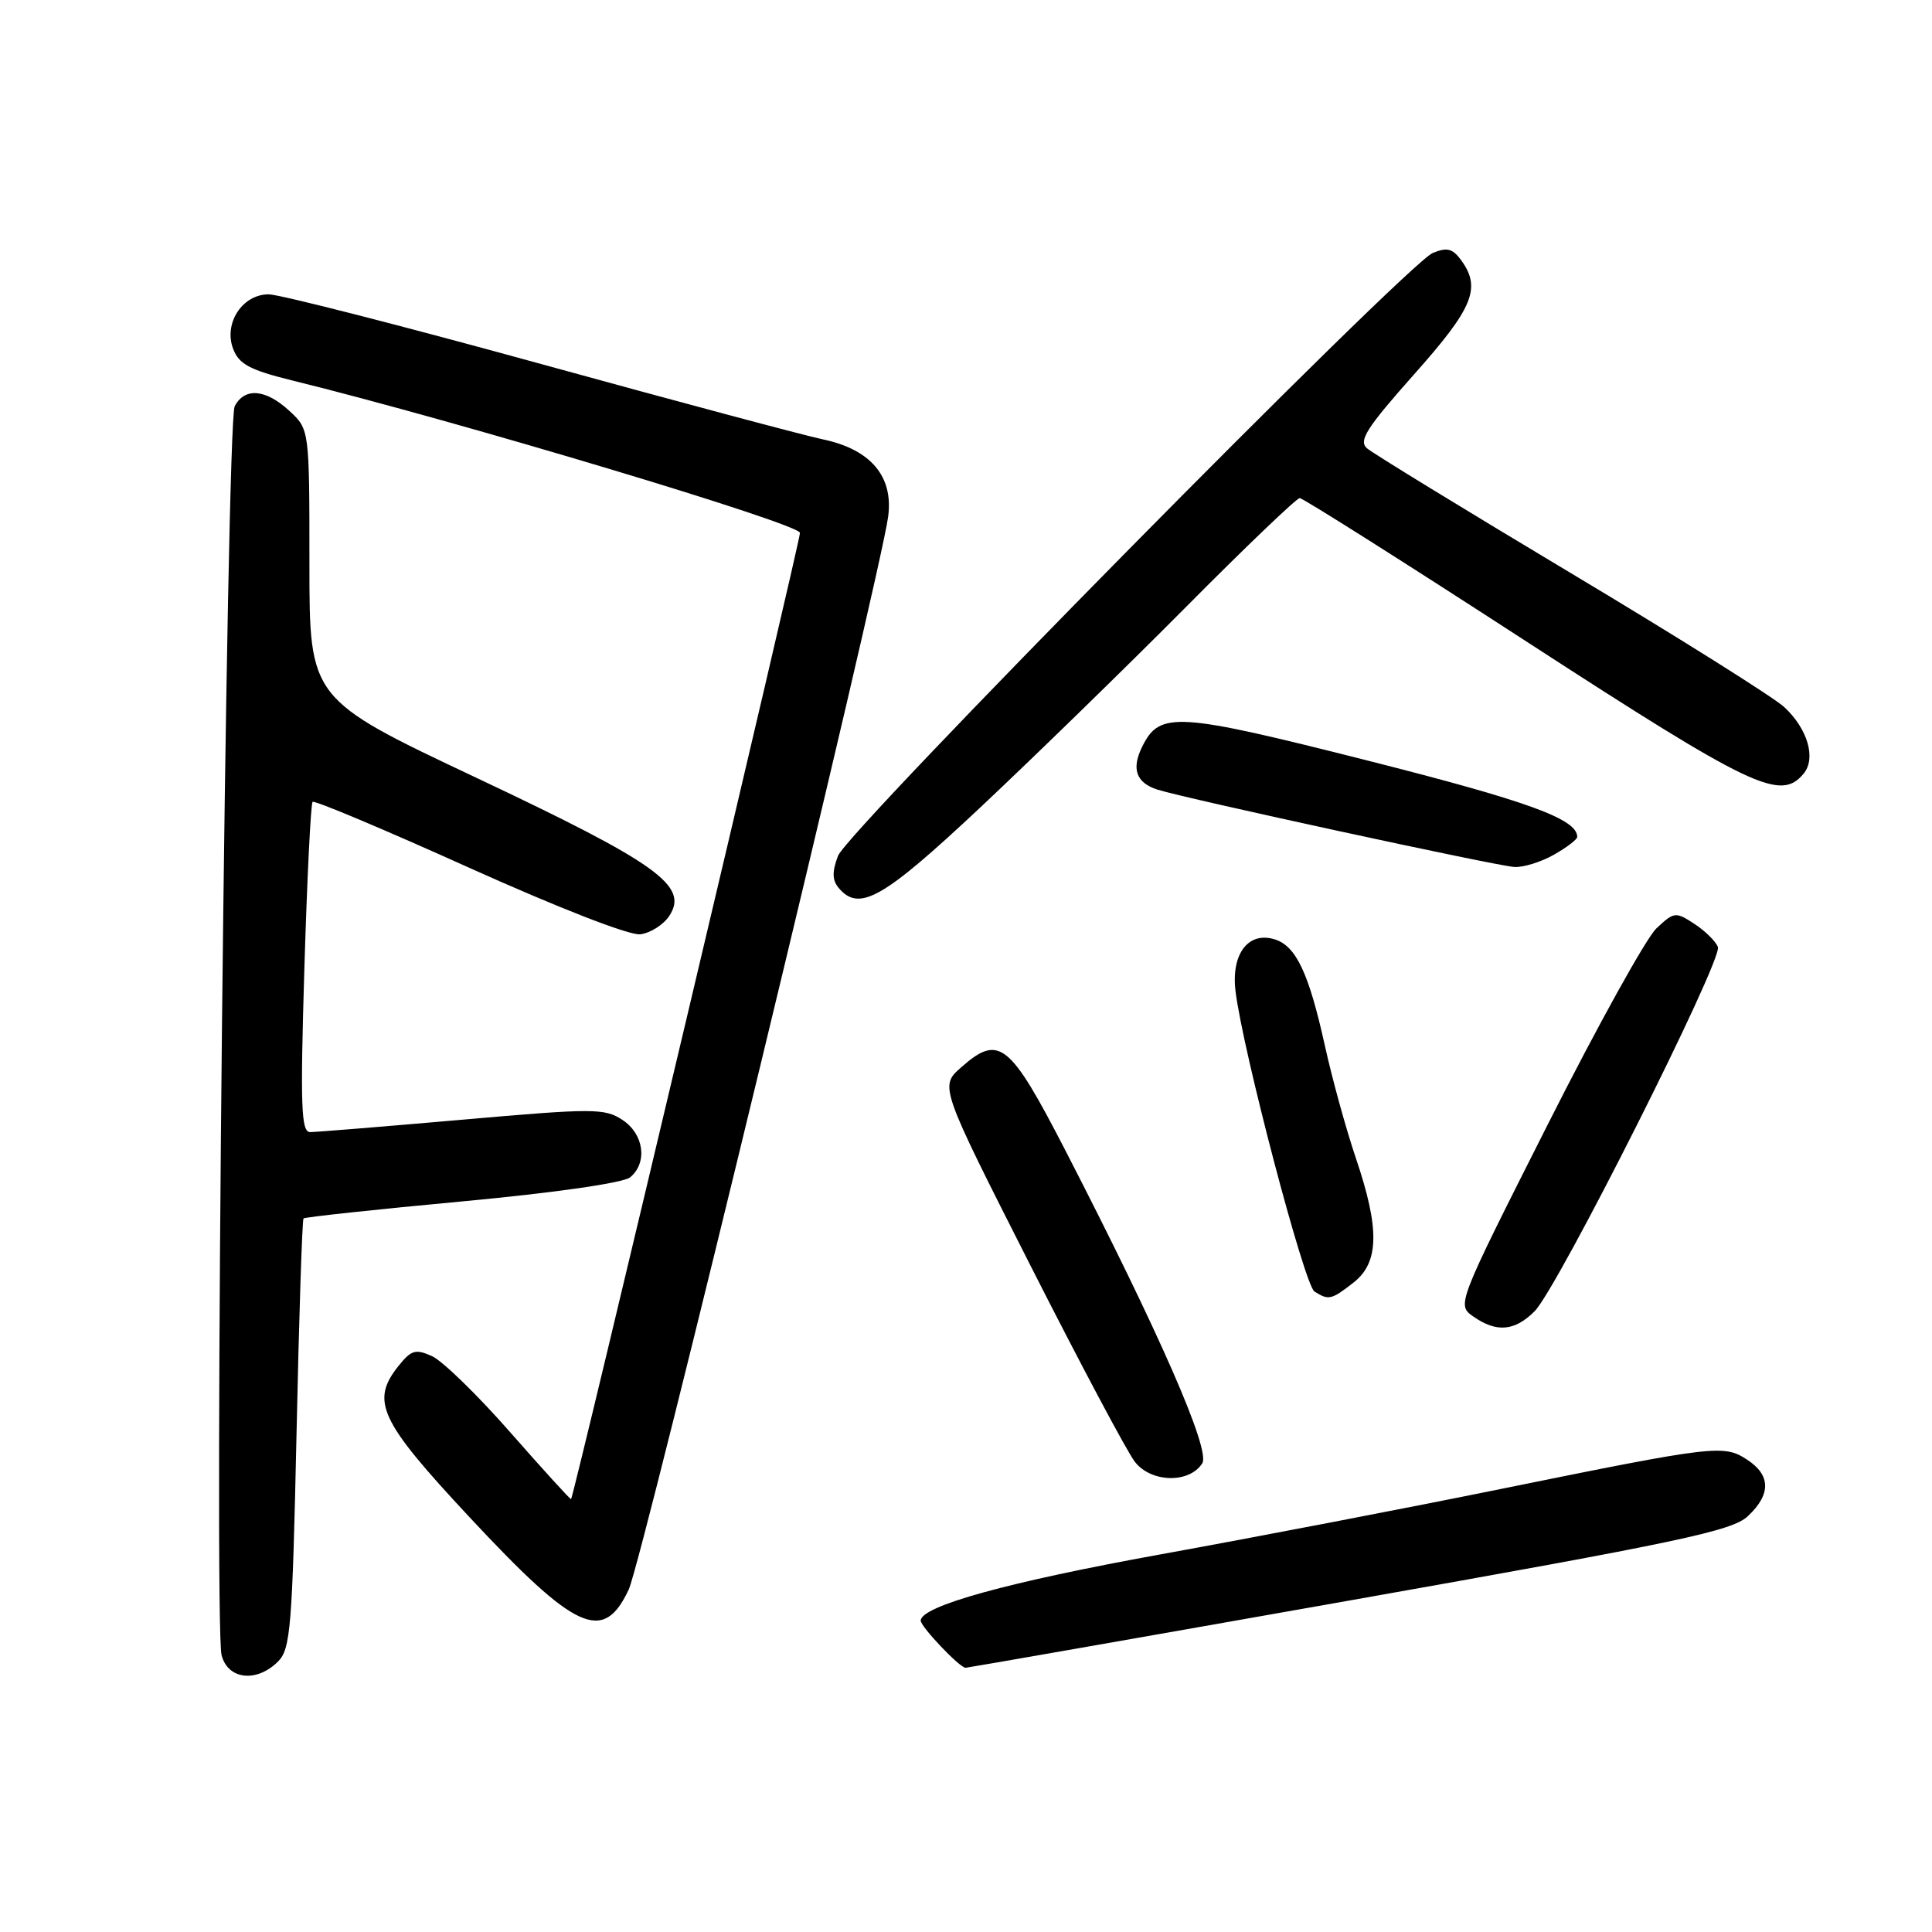 <?xml version="1.0" encoding="UTF-8" standalone="no"?>
<!DOCTYPE svg PUBLIC "-//W3C//DTD SVG 1.1//EN" "http://www.w3.org/Graphics/SVG/1.1/DTD/svg11.dtd" >
<svg xmlns="http://www.w3.org/2000/svg" xmlns:xlink="http://www.w3.org/1999/xlink" version="1.1" viewBox="0 0 256 256">
 <g >
 <path fill="currentColor"
d=" M 36.84 220.16 C 38.50 218.50 38.73 215.68 39.29 190.05 C 39.62 174.49 40.04 161.62 40.22 161.45 C 40.40 161.27 49.87 160.25 61.27 159.19 C 73.59 158.04 82.60 156.74 83.50 156.00 C 85.84 154.06 85.33 150.26 82.47 148.39 C 80.11 146.84 78.64 146.84 61.22 148.37 C 50.92 149.27 41.87 150.01 41.09 150.01 C 39.90 150.00 39.78 146.61 40.33 128.34 C 40.69 116.43 41.18 106.49 41.42 106.25 C 41.65 106.01 50.97 109.93 62.12 114.96 C 74.08 120.34 83.40 123.97 84.84 123.80 C 86.18 123.63 87.90 122.54 88.68 121.37 C 91.31 117.38 87.16 114.41 63.12 103.06 C 41.00 92.62 41.00 92.62 41.00 74.76 C 41.00 56.90 41.00 56.90 38.35 54.45 C 35.22 51.55 32.44 51.30 31.10 53.82 C 29.98 55.92 28.31 215.10 29.36 219.31 C 30.18 222.56 34.00 223.00 36.84 220.16 Z  M 178.85 212.07 C 222.66 204.31 229.52 202.86 231.60 200.90 C 234.68 198.02 234.65 195.47 231.51 193.42 C 228.41 191.39 227.33 191.51 199.00 197.27 C 186.62 199.79 166.28 203.70 153.79 205.96 C 133.58 209.62 122.00 212.82 122.00 214.74 C 122.00 215.56 127.18 221.00 127.94 220.99 C 128.25 220.98 151.16 216.97 178.85 212.07 Z  M 83.31 210.62 C 85.11 206.79 116.65 76.32 117.69 68.43 C 118.39 63.10 115.36 59.54 109.00 58.21 C 106.53 57.69 89.57 53.16 71.32 48.13 C 53.08 43.11 37.00 39.00 35.60 39.00 C 32.11 39.00 29.61 42.84 30.89 46.22 C 31.67 48.26 33.09 49.02 38.67 50.40 C 60.71 55.82 106.00 69.42 106.00 70.61 C 106.00 71.85 76.03 198.34 75.67 198.64 C 75.57 198.71 71.96 194.74 67.63 189.81 C 63.31 184.88 58.64 180.34 57.27 179.71 C 55.10 178.72 54.51 178.88 52.88 180.90 C 49.05 185.64 50.22 188.17 62.18 201.00 C 76.32 216.17 79.94 217.81 83.31 210.62 Z  M 159.31 193.89 C 160.41 192.12 153.68 176.74 141.20 152.50 C 133.78 138.11 132.39 136.99 127.37 141.42 C 124.50 143.94 124.50 143.94 136.50 167.61 C 143.10 180.63 149.34 192.36 150.37 193.69 C 152.52 196.48 157.61 196.59 159.31 193.89 Z  M 203.34 173.75 C 206.40 170.69 228.29 127.19 227.63 125.48 C 227.34 124.73 225.94 123.35 224.52 122.42 C 222.03 120.79 221.83 120.81 219.48 123.02 C 218.14 124.28 211.63 136.02 205.03 149.11 C 193.02 172.90 193.02 172.90 195.23 174.45 C 198.30 176.60 200.70 176.39 203.34 173.75 Z  M 179.37 169.93 C 182.76 167.26 182.83 162.81 179.65 153.43 C 178.36 149.62 176.51 142.90 175.54 138.50 C 173.43 128.96 171.74 125.37 168.94 124.48 C 165.42 123.37 163.12 126.38 163.71 131.31 C 164.66 139.16 172.84 170.28 174.17 171.13 C 176.06 172.33 176.42 172.24 179.37 169.93 Z  M 129.79 107.09 C 136.78 100.53 149.02 88.61 156.99 80.59 C 164.95 72.56 171.81 66.00 172.22 66.00 C 172.64 66.00 186.14 74.54 202.24 84.99 C 232.28 104.48 235.92 106.21 238.99 102.51 C 240.67 100.49 239.53 96.57 236.42 93.69 C 235.01 92.39 222.31 84.41 208.18 75.96 C 194.06 67.51 181.88 60.06 181.12 59.39 C 179.99 58.39 181.09 56.68 187.37 49.61 C 195.23 40.78 196.30 38.17 193.60 34.46 C 192.47 32.93 191.73 32.74 189.85 33.52 C 186.41 34.95 112.31 110.06 111.04 113.41 C 110.25 115.48 110.27 116.62 111.10 117.62 C 113.82 120.90 116.94 119.14 129.79 107.09 Z  M 205.91 113.25 C 207.60 112.29 208.99 111.23 208.99 110.90 C 209.02 108.54 202.50 106.17 181.34 100.81 C 155.89 94.37 153.69 94.23 151.36 98.91 C 149.89 101.86 150.53 103.71 153.34 104.62 C 156.95 105.78 198.35 114.76 200.67 114.88 C 201.86 114.95 204.22 114.21 205.91 113.25 Z "/>
</g>
</svg>